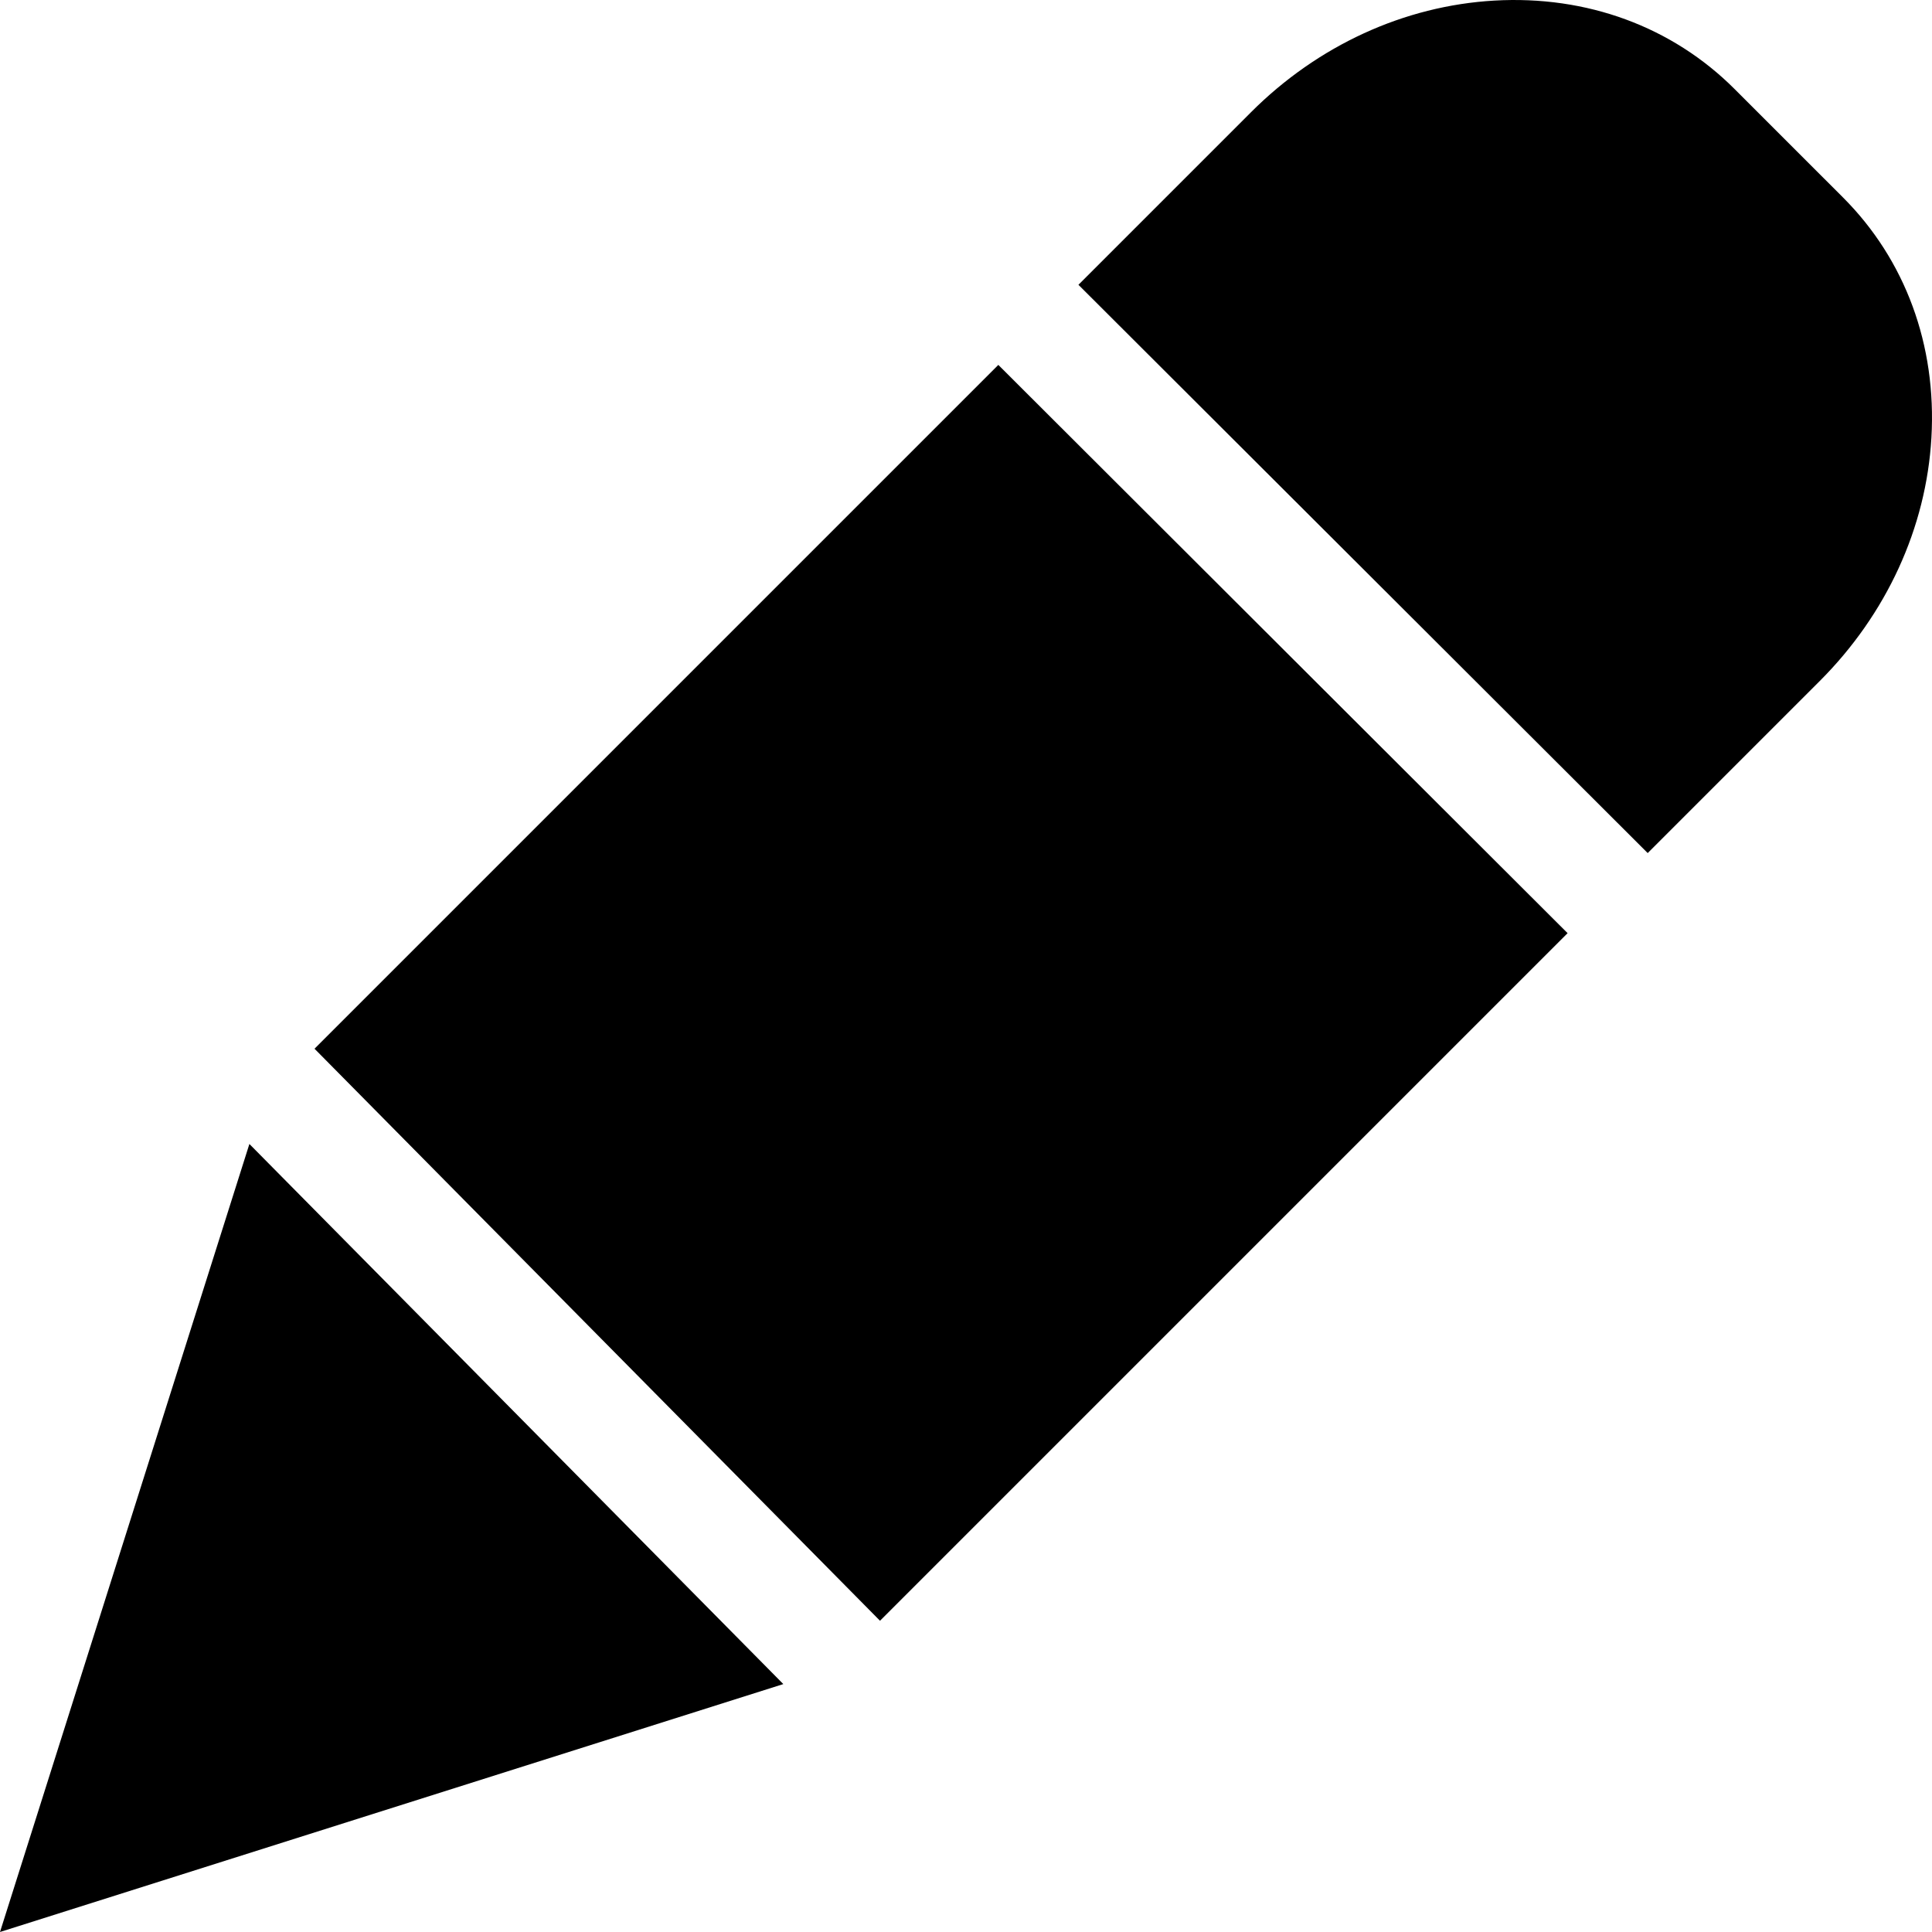 <?xml version="1.0" encoding="iso-8859-1"?>
<!-- Generator: Adobe Illustrator 19.0.0, SVG Export Plug-In . SVG Version: 6.00 Build 0)  -->
<svg version="1.1" id="Capa_1" xmlns="http://www.w3.org/2000/svg" xmlns:xlink="http://www.w3.org/1999/xlink" x="0px" y="0px"
	 viewBox="0 0 512.001 512.001" style="enable-background:new 0 0 512.001 512.001;" xml:space="preserve">
<g>
	<g>
		<polygon points="264.568,96.702 83.349,277.921 233.212,429.518 415.43,247.299 		"/>
	</g>
</g>
<g>
	<g>
		<path d="M488.404,52.316l-28.72-28.719c-16.529-16.53-39.141-24.848-63.669-23.443c-23.879,1.374-46.783,11.883-64.493,29.594
			l-45.726,45.726L436.66,226.071l45.593-45.593c17.711-17.71,28.22-40.614,29.594-64.493
			C513.258,91.455,504.932,68.842,488.404,52.316z"/>
	</g>
</g>
<g>
	<g>
		<polygon points="66.092,303.167 0,512 207.588,446.301 		"/>
	</g>
</g>
<g>
</g>
<g>
</g>
<g>
</g>
<g>
</g>
<g>
</g>
<g>
</g>
<g>
</g>
<g>
</g>
<g>
</g>
<g>
</g>
<g>
</g>
<g>
</g>
<g>
</g>
<g>
</g>
<g>
</g>
</svg>
